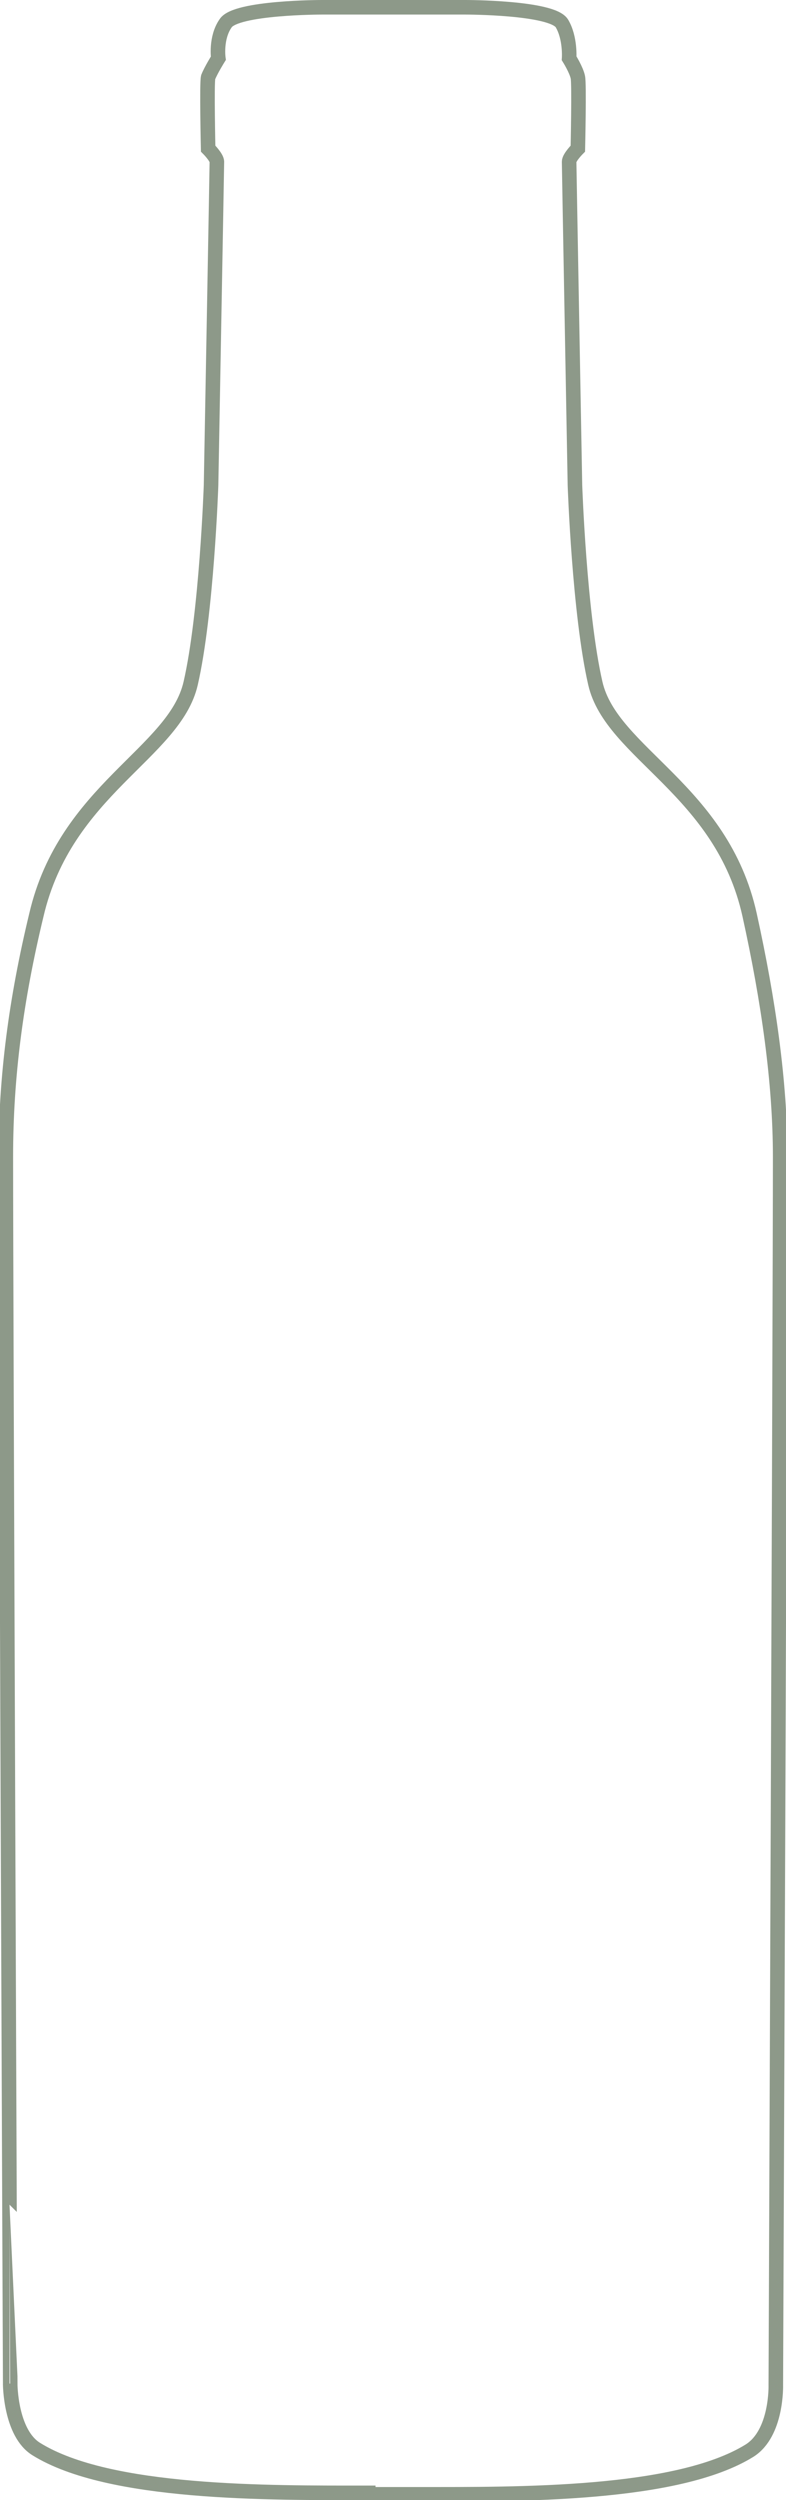 <svg version="1.1" xmlns="http://www.w3.org/2000/svg" xmlns:xlink="http://www.w3.org/1999/xlink" x="0px" y="0px" viewBox="0 0 54 171.6"  xml:space="preserve">
	<path fill="none" stroke="#8D9989" stroke-width="1" d="M25.3,171.1c-6.9,0-17.8,0.1-22.8-3c-1.8-1.1-1.8-4.5-1.8-4.5S0.4,89.2,0.4,79.4c0-5.5,0.7-10.8,2.1-16.6c2-8.6,9.5-11.1,10.6-15.9c1.1-4.8,1.4-13.6,1.4-13.6s0.4-21.9,0.4-22.2c0-0.3-0.6-0.9-0.6-0.9s-0.1-4.5,0-4.9C14.5,4.8,15,4,15,4s-0.2-1.4,0.5-2.4c0.7-1.1,6.6-1.1,6.6-1.1h9.9c0,0,5.9,0,6.6,1.1C39.2,2.6,39.1,4,39.1,4s0.5,0.8,0.6,1.3c0.1,0.4,0,4.9,0,4.9s-0.6,0.6-0.6,0.9c0,0.3,0.4,22.2,0.4,22.2s0.3,8.8,1.4,13.6c1.1,4.8,8.7,7.3,10.6,15.9c1.3,5.9,2.1,11.5,2.1,16.6c0,9.8-0.3,84.3-0.3,84.3s0.1,3.3-1.8,4.5c-5,3.1-15.9,3-22.8,3H25.3z"/>
</svg>